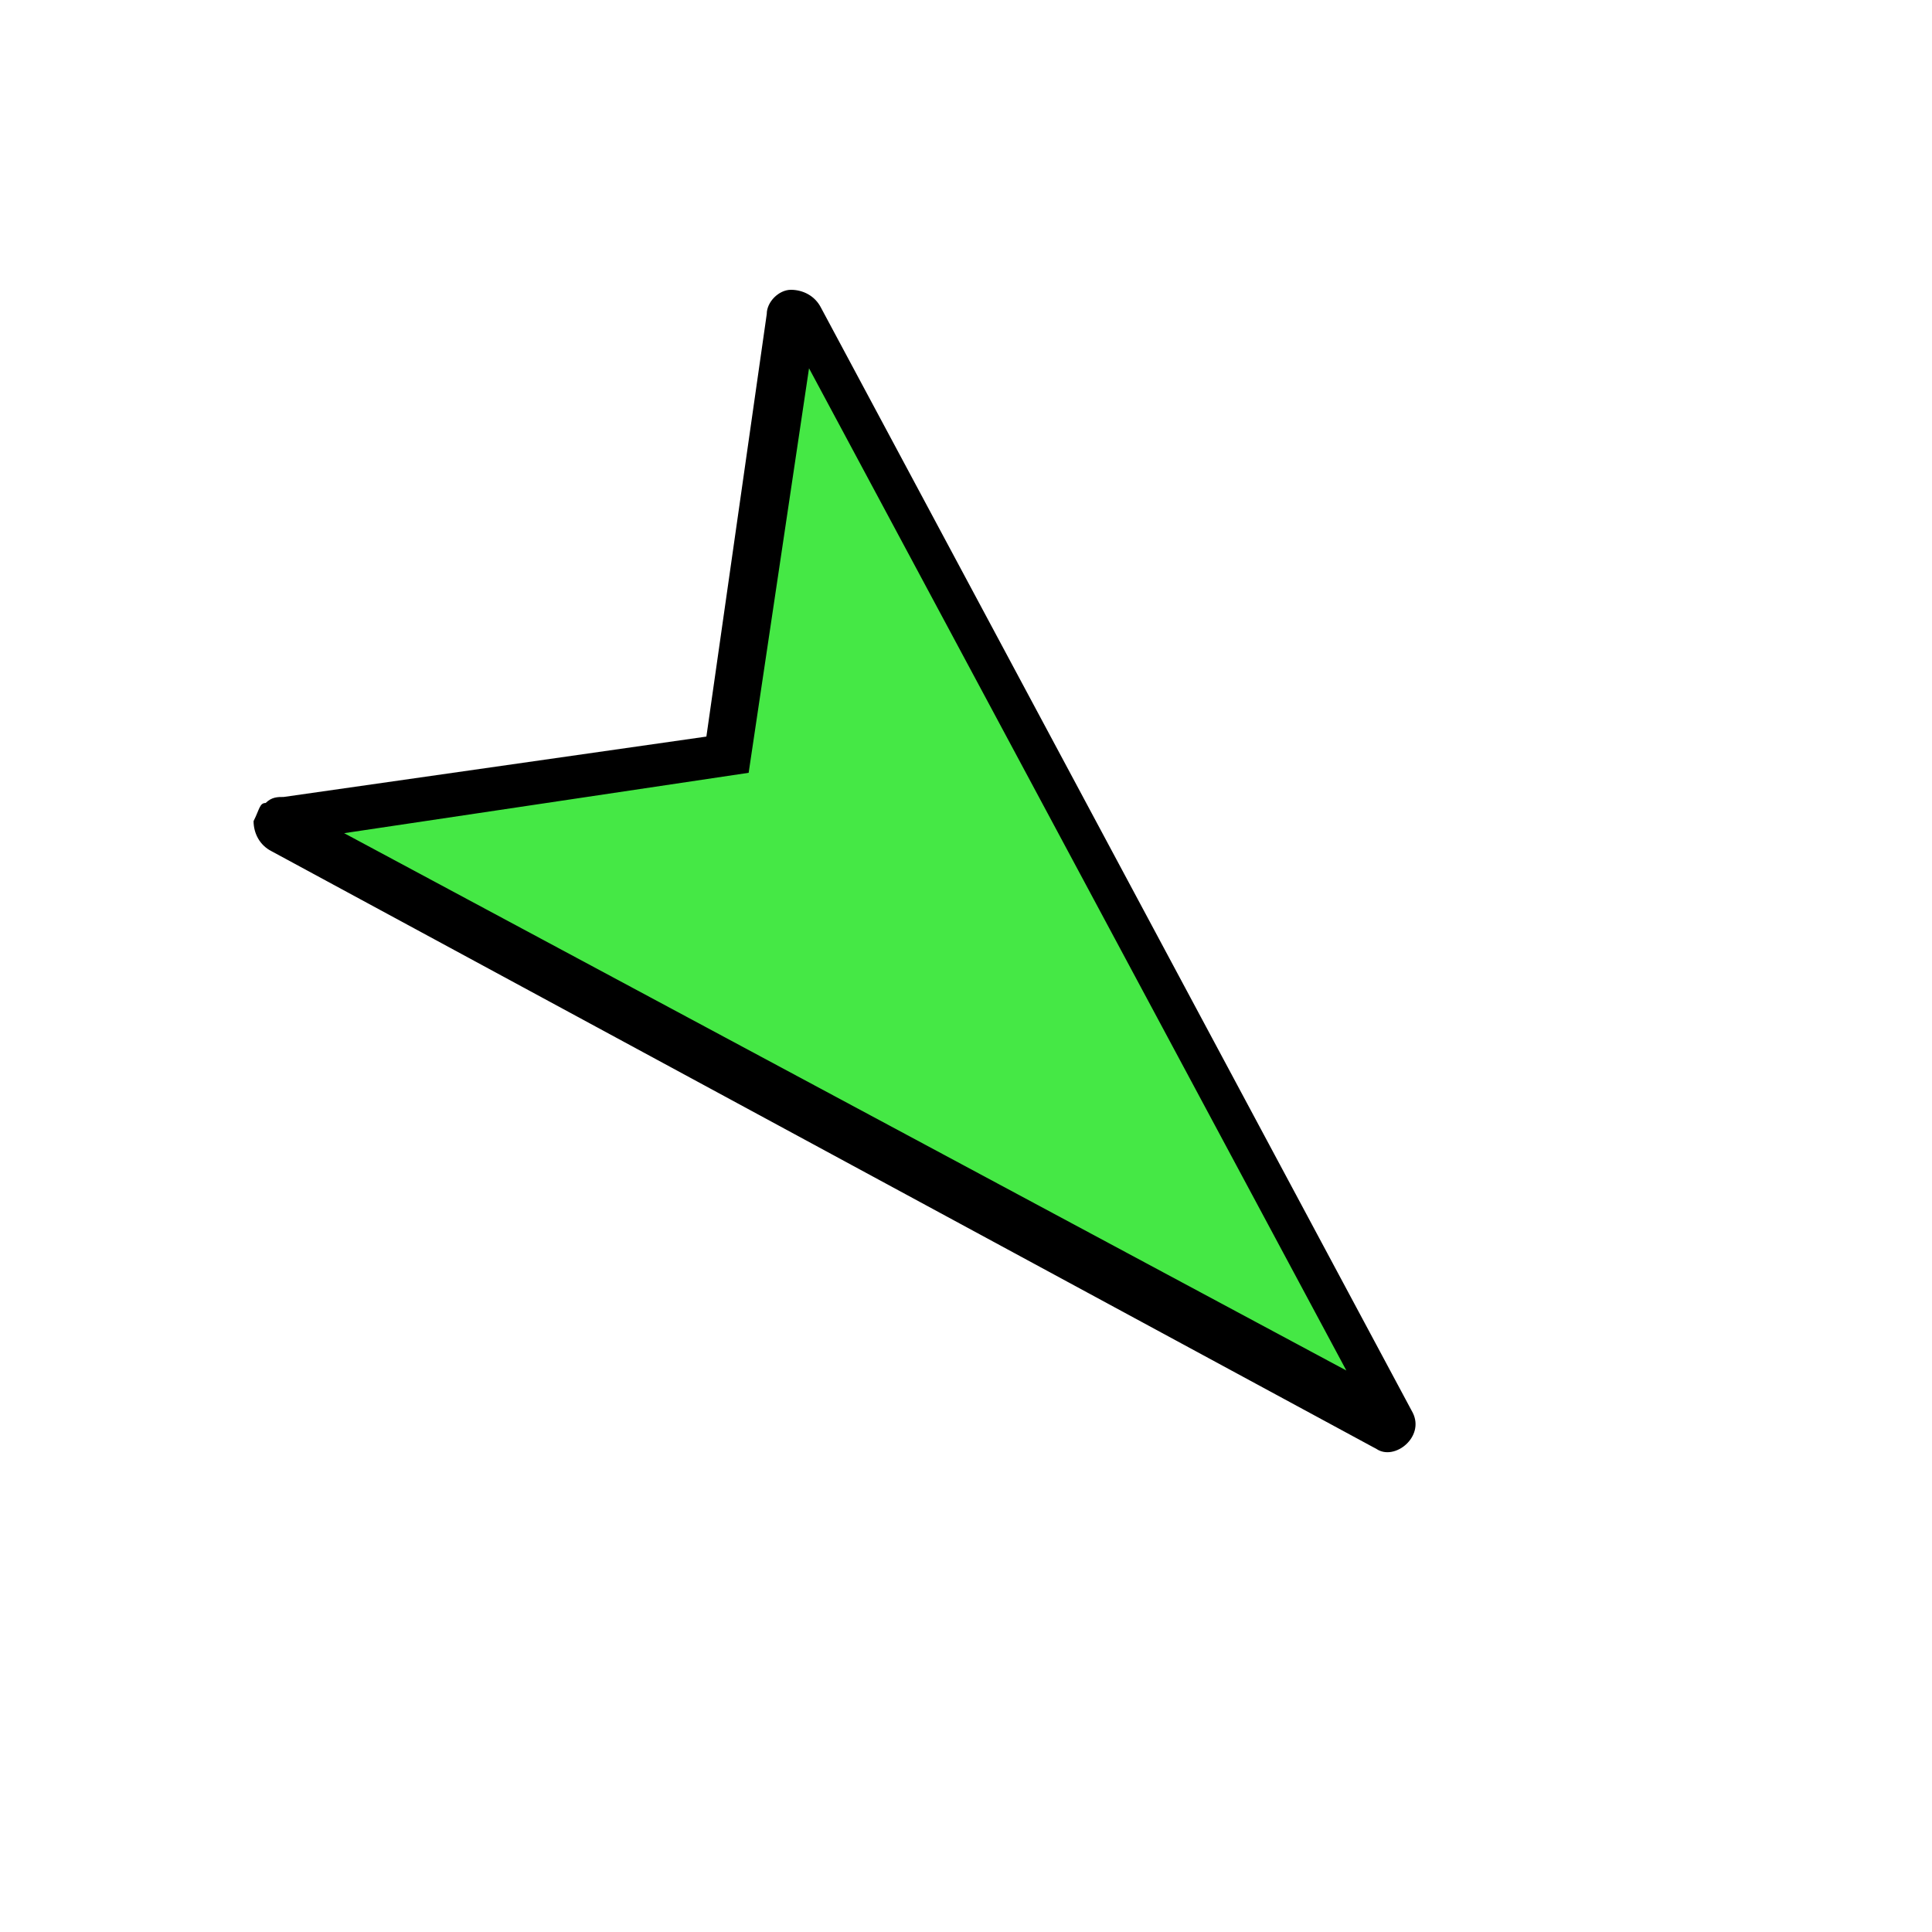 <?xml version="1.0" encoding="utf-8"?>
<svg version="1.1" id="Capa_1" xmlns="http://www.w3.org/2000/svg" xmlns:xlink="http://www.w3.org/1999/xlink" x="0px" y="0px"
	 viewBox="0 0 32 32" style="enable-background:new 0 0 32 32;" xml:space="preserve">
<style type="text/css">
	.st0{fill:#45E845;}
</style>
<g>
	<path class="st0" d="M4.8,13.5l7.3-1.1l1.1-7.3c0-0.1,0.2-0.1,0.2,0l9.8,18.3c0,0.1,0,0.1-0.1,0.1L4.7,13.7
		C4.6,13.7,4.7,13.5,4.8,13.5z"/>
	<path d="M4.4,13.3c0.1-0.1,0.2-0.1,0.3-0.1l0,0l7-1l1-7c0-0.2,0.2-0.4,0.4-0.4c0.2,0,0.4,0.1,0.5,0.3l9.8,18.3
		c0.2,0.4-0.3,0.8-0.6,0.6L4.5,14.1c-0.2-0.1-0.3-0.3-0.3-0.5C4.3,13.4,4.3,13.3,4.4,13.3z M22.3,22.7L13.4,6.1l-1,6.7l-6.7,1
		L22.3,22.7z M23.2,23.2C23.2,23.2,23.2,23.2,23.2,23.2L23.2,23.2z M22.8,23.6L22.8,23.6L22.8,23.6z"/>
</g>
</svg>
